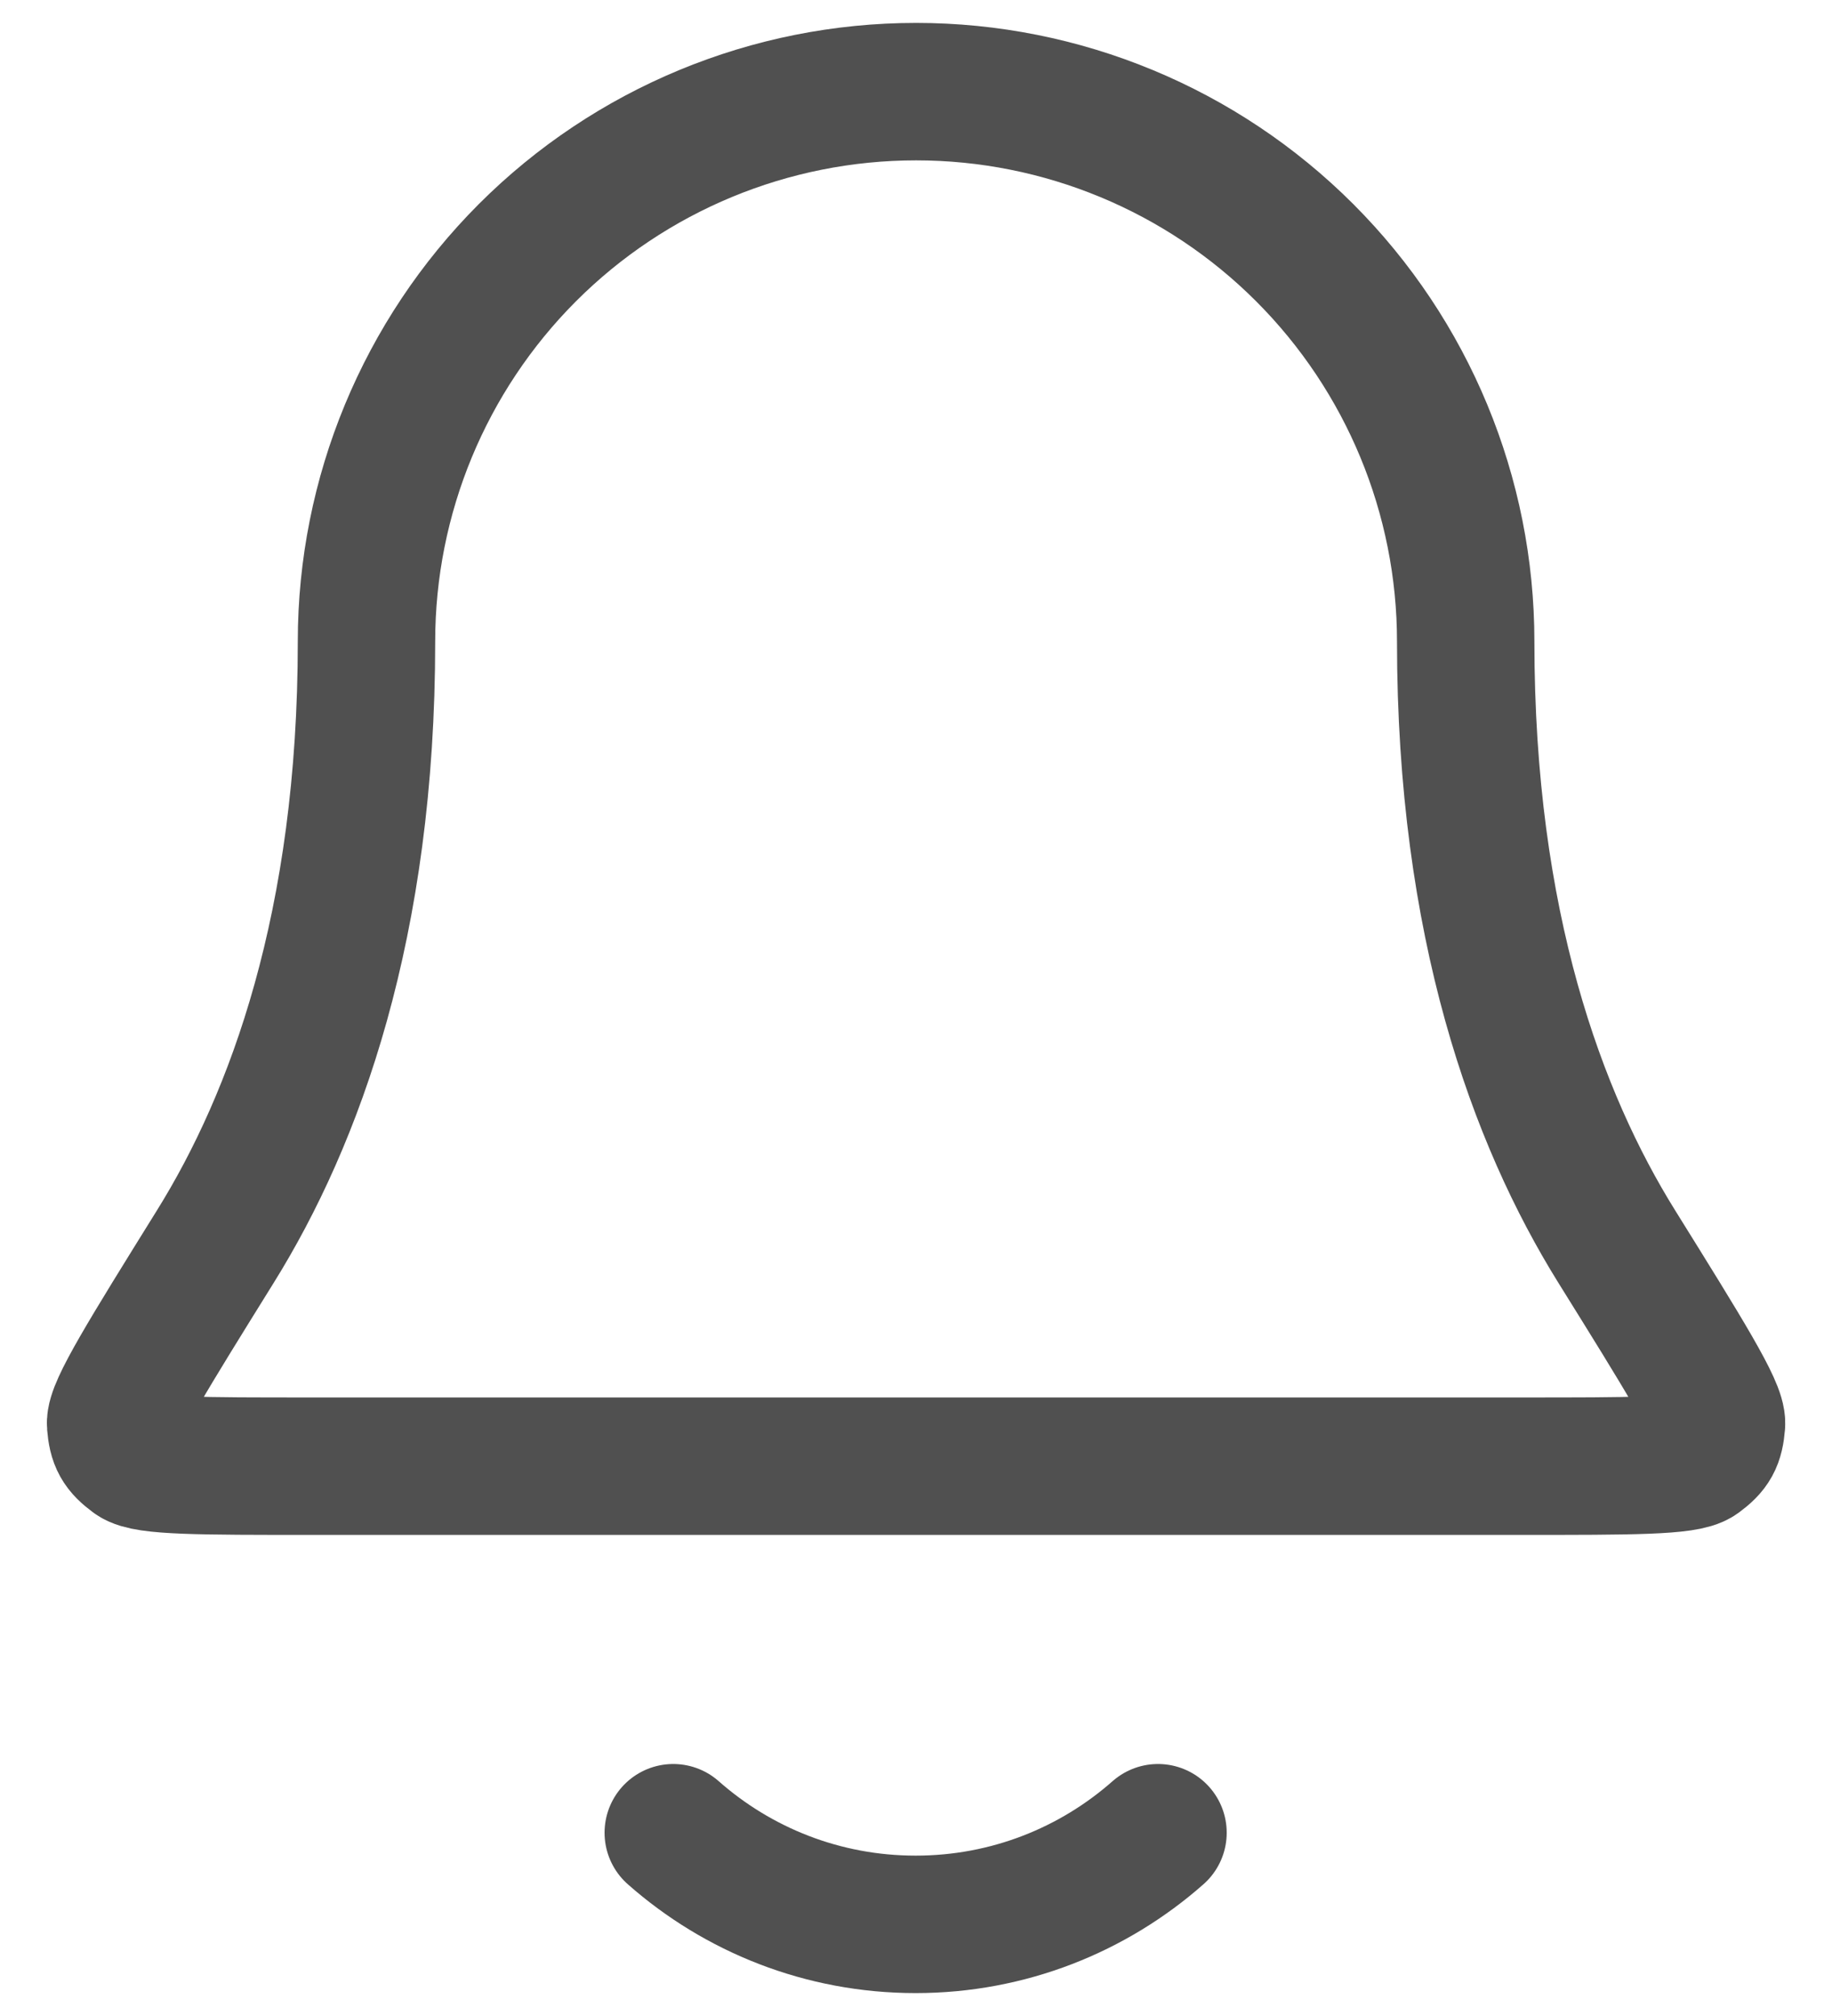 <svg width="20" height="22" viewBox="0 0 20 22" fill="none" xmlns="http://www.w3.org/2000/svg">
<g clip-path="url(#clip0_54_34)">
<path d="M16.001 7C16.001 5.409 15.369 3.883 14.243 2.757C13.118 1.632 11.592 1 10.001 1C8.409 1 6.883 1.632 5.758 2.757C4.633 3.883 4.001 5.409 4.001 7C4.001 10.09 3.221 12.206 2.35 13.605C1.616 14.786 1.249 15.376 1.262 15.541C1.277 15.723 1.316 15.793 1.463 15.902C1.595 16 2.193 16 3.39 16H16.612C17.808 16 18.406 16 18.539 15.902C18.686 15.793 18.724 15.723 18.739 15.541C18.753 15.376 18.386 14.786 17.651 13.605C16.78 12.206 16.001 10.09 16.001 7Z" stroke="#505050" stroke-width="1.5" stroke-linecap="round" stroke-linejoin="round"/>
<path d="M7.35 20C8.055 20.622 8.981 21 9.996 21C11.01 21 11.937 20.622 12.642 20" stroke="#505050" stroke-width="1.5" stroke-linecap="round" stroke-linejoin="round"/>
</g>
<defs>
<clipPath id="clip0_54_34">
<rect width="20" height="22" fill="white"/>
</clipPath>
</defs>
</svg>
